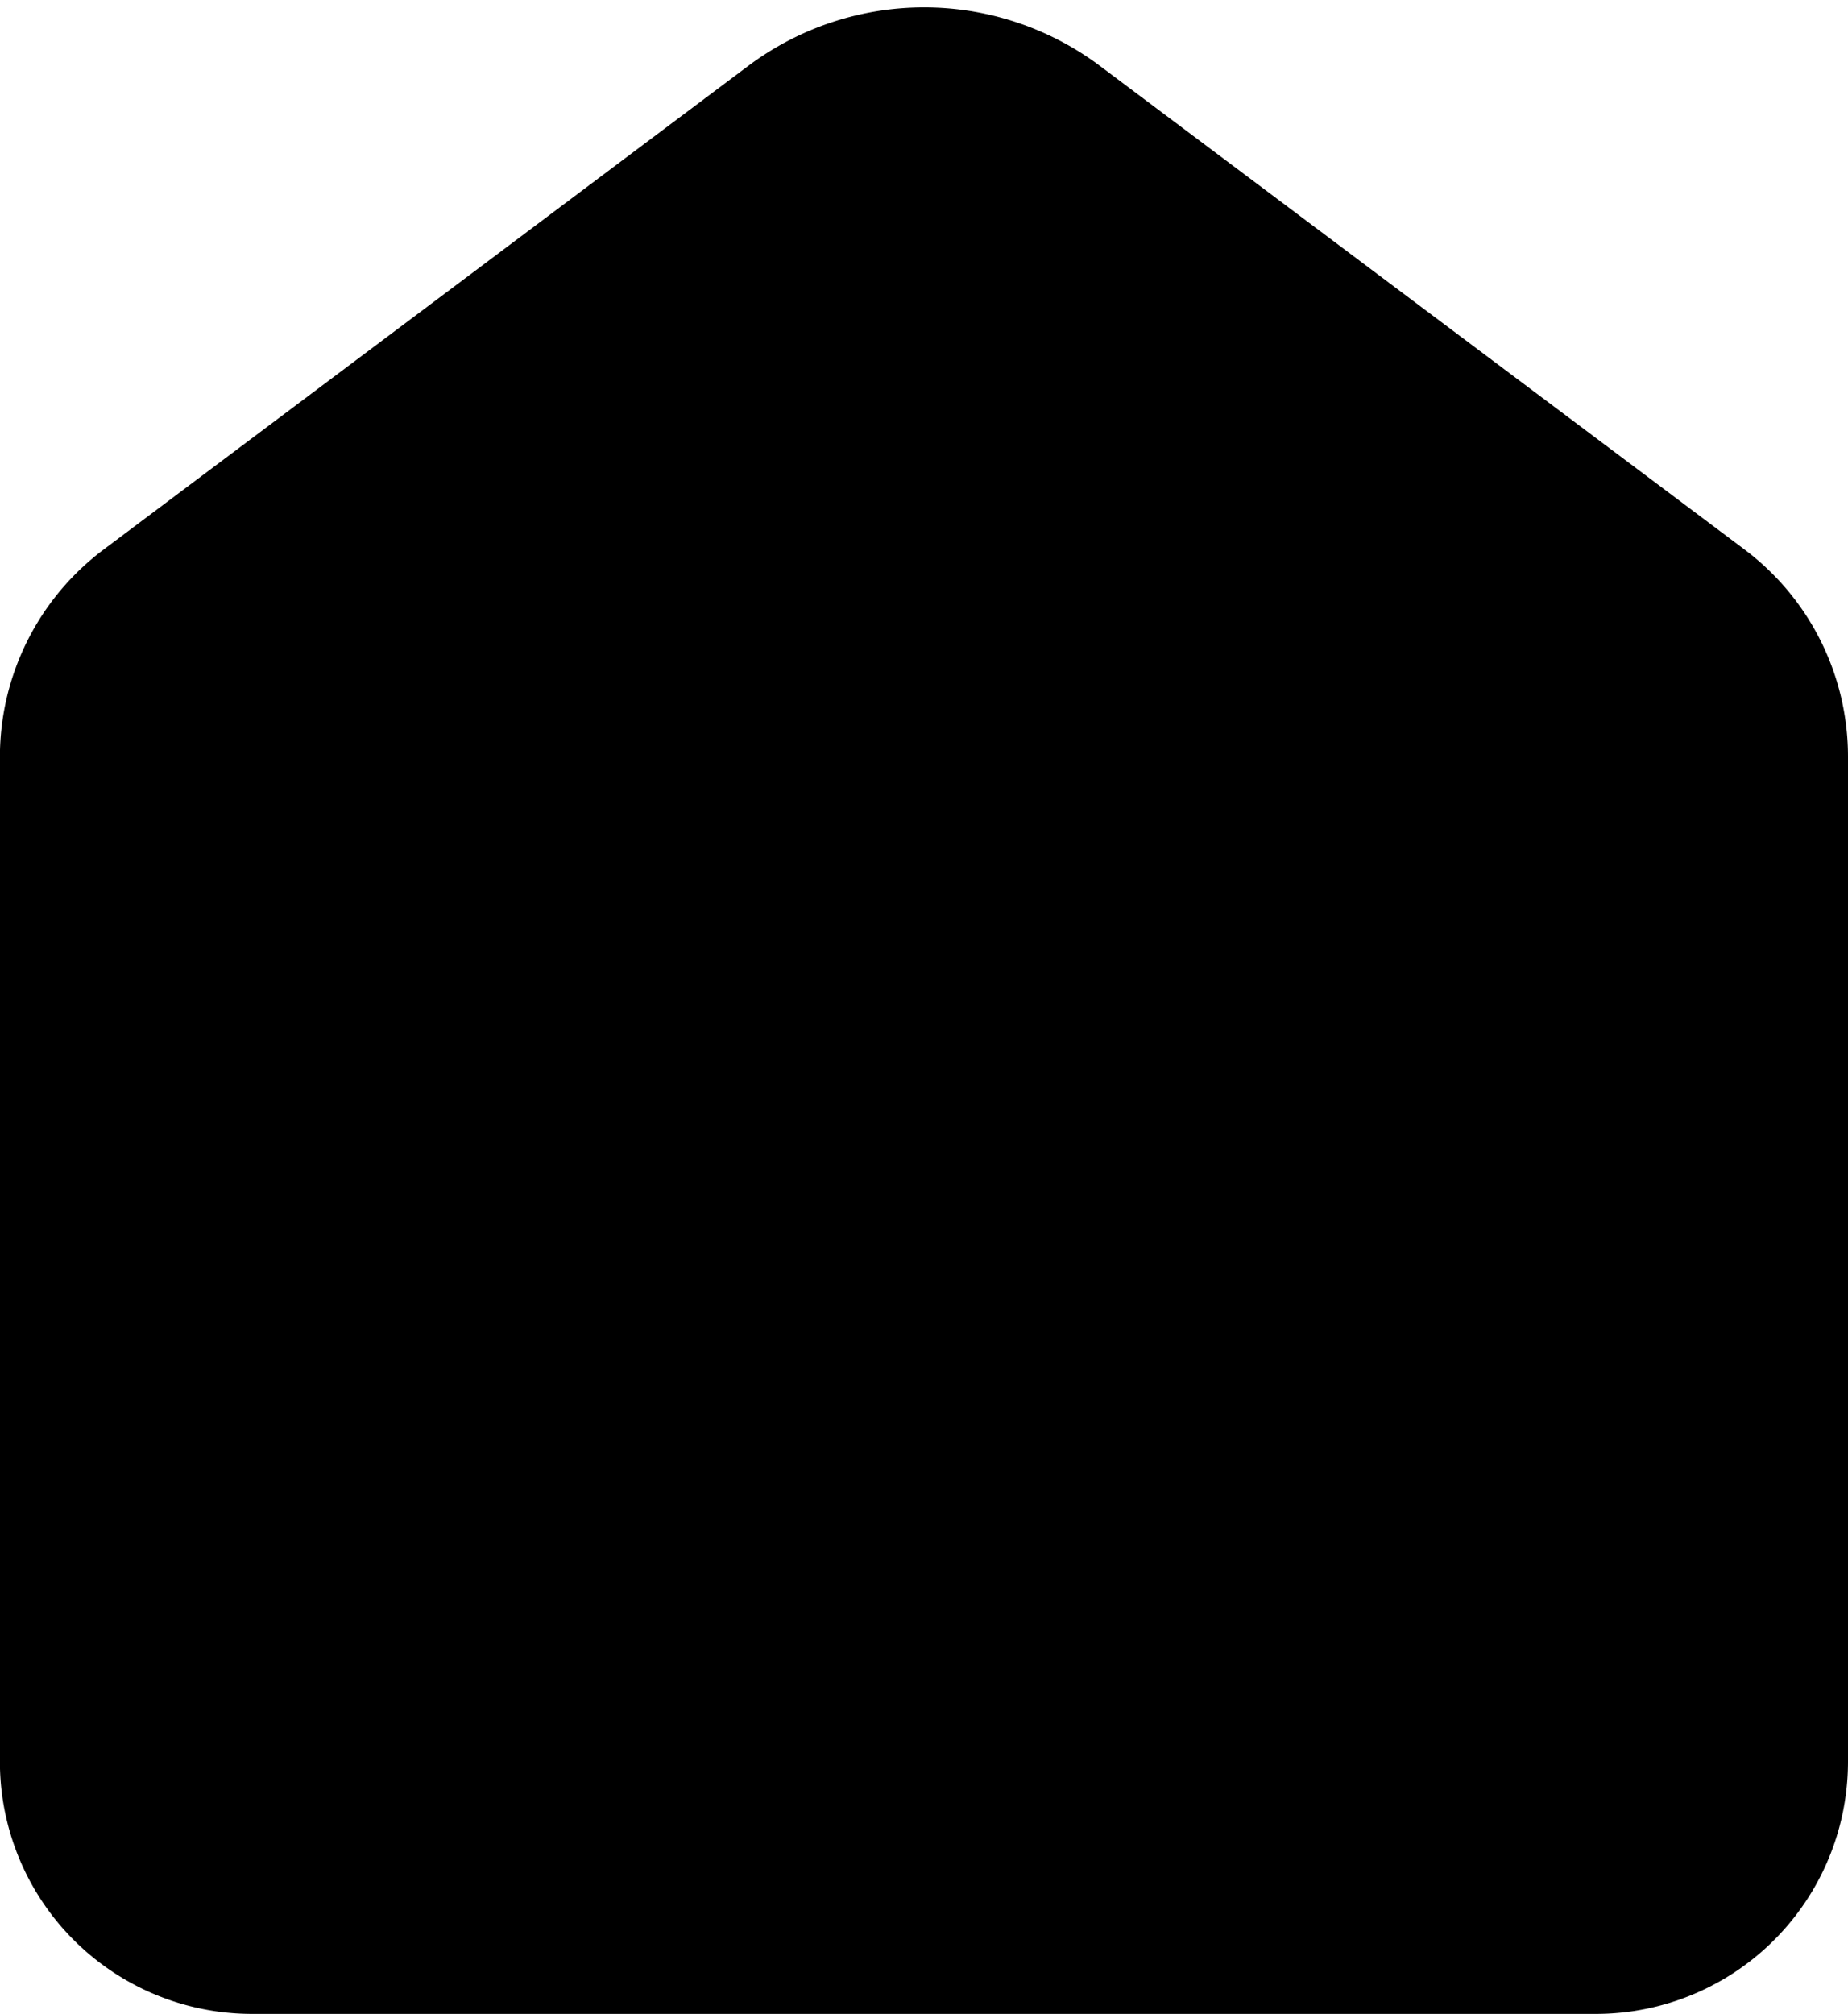 <svg
        xmlns="http://www.w3.org/2000/svg"
        width="19.834"
        height="21.61"
        viewBox="0 0 19.834 21.61"
>
    <path
            id="패스_4228"
            data-name="패스 4228"
            d="M1718.665,608.461v10.781a2.106,2.106,0,0,1-2.107,2.107h-14.421a2.106,2.106,0,0,1-2.107-2.107h0V608.461a2.182,2.182,0,0,1,.874-1.746l6.914-5.186a2.55,2.55,0,0,1,3.062,0l6.914,5.186A2.179,2.179,0,0,1,1718.665,608.461Z"
            transform="translate(-1699.431 -600.339)"
            stroke="#000"
            stroke-linecap="round"
            stroke-linejoin="round"
            stroke-width="1.2"
    />
</svg>